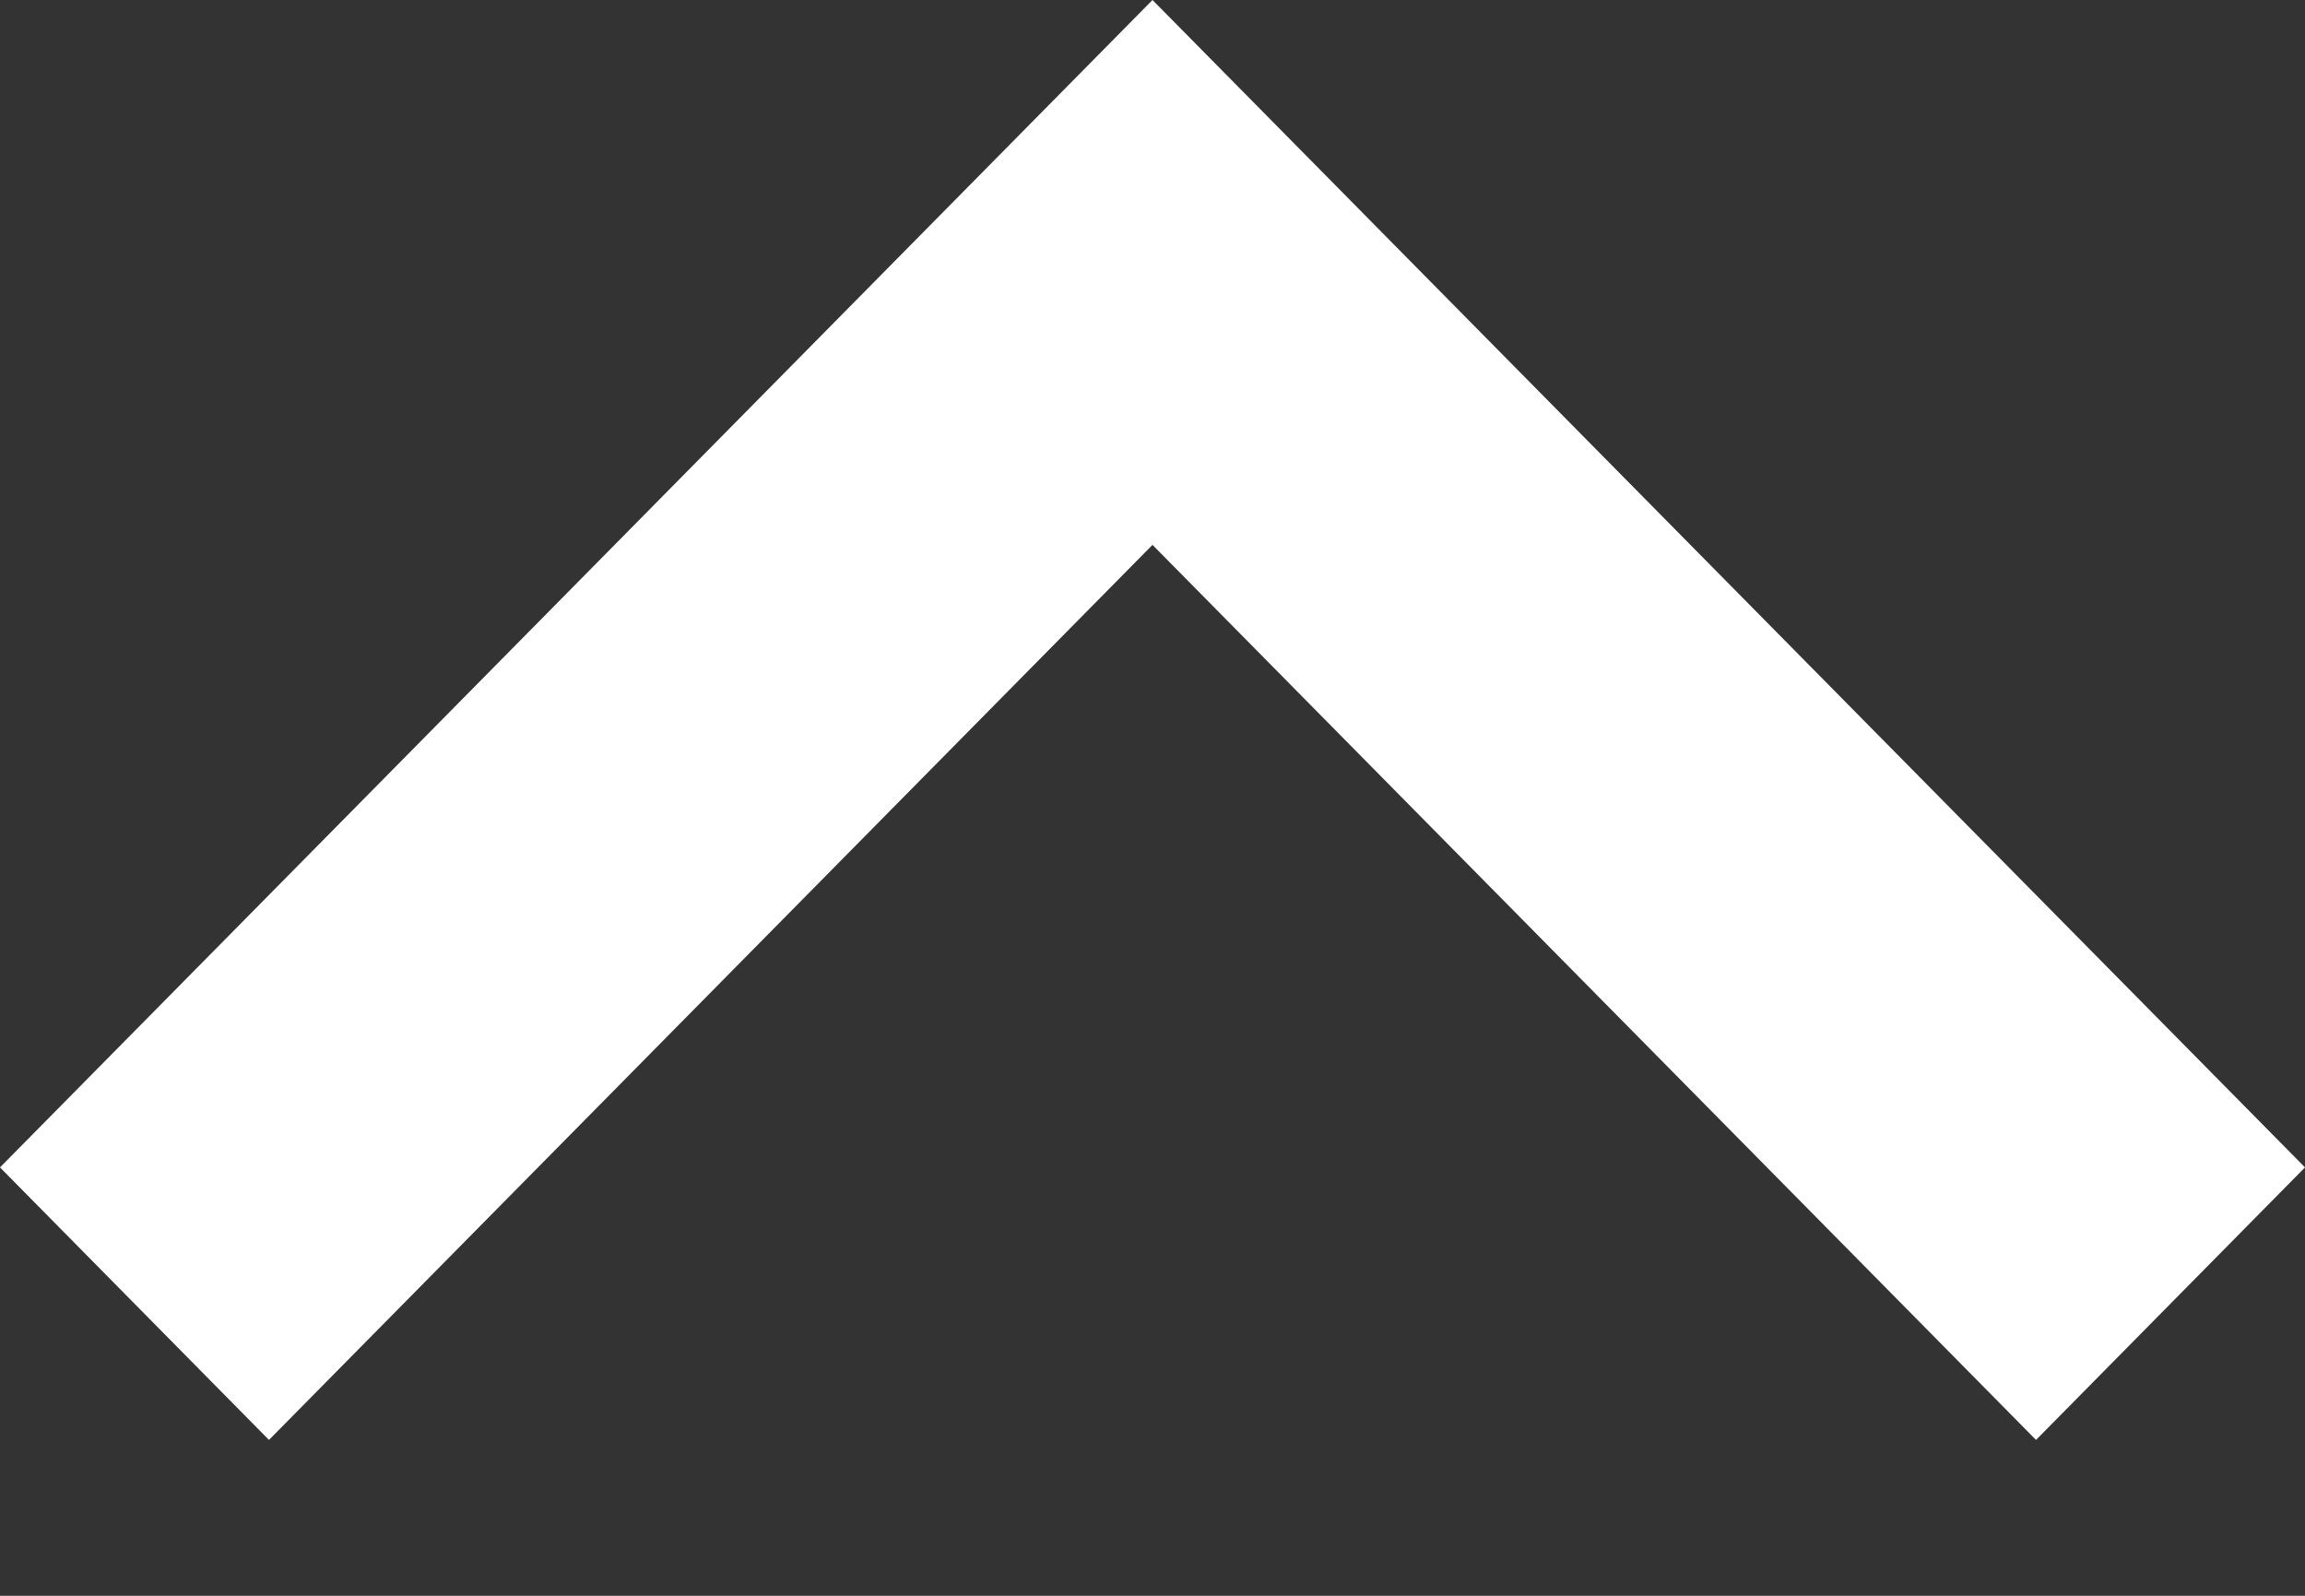 <svg width="13" height="9" viewBox="0 0 13 9" fill="none" xmlns="http://www.w3.org/2000/svg">
<rect x="0" y="0" width="13" height="9" fill="#333333" stroke="none"/>
<path fill-rule="evenodd" clip-rule="evenodd" d="M11.483 8.121L13 6.584L6.5 0L-4.76837e-07 6.584L1.517 8.121L6.5 3.073L11.483 8.121Z" fill="white"/>
</svg>
